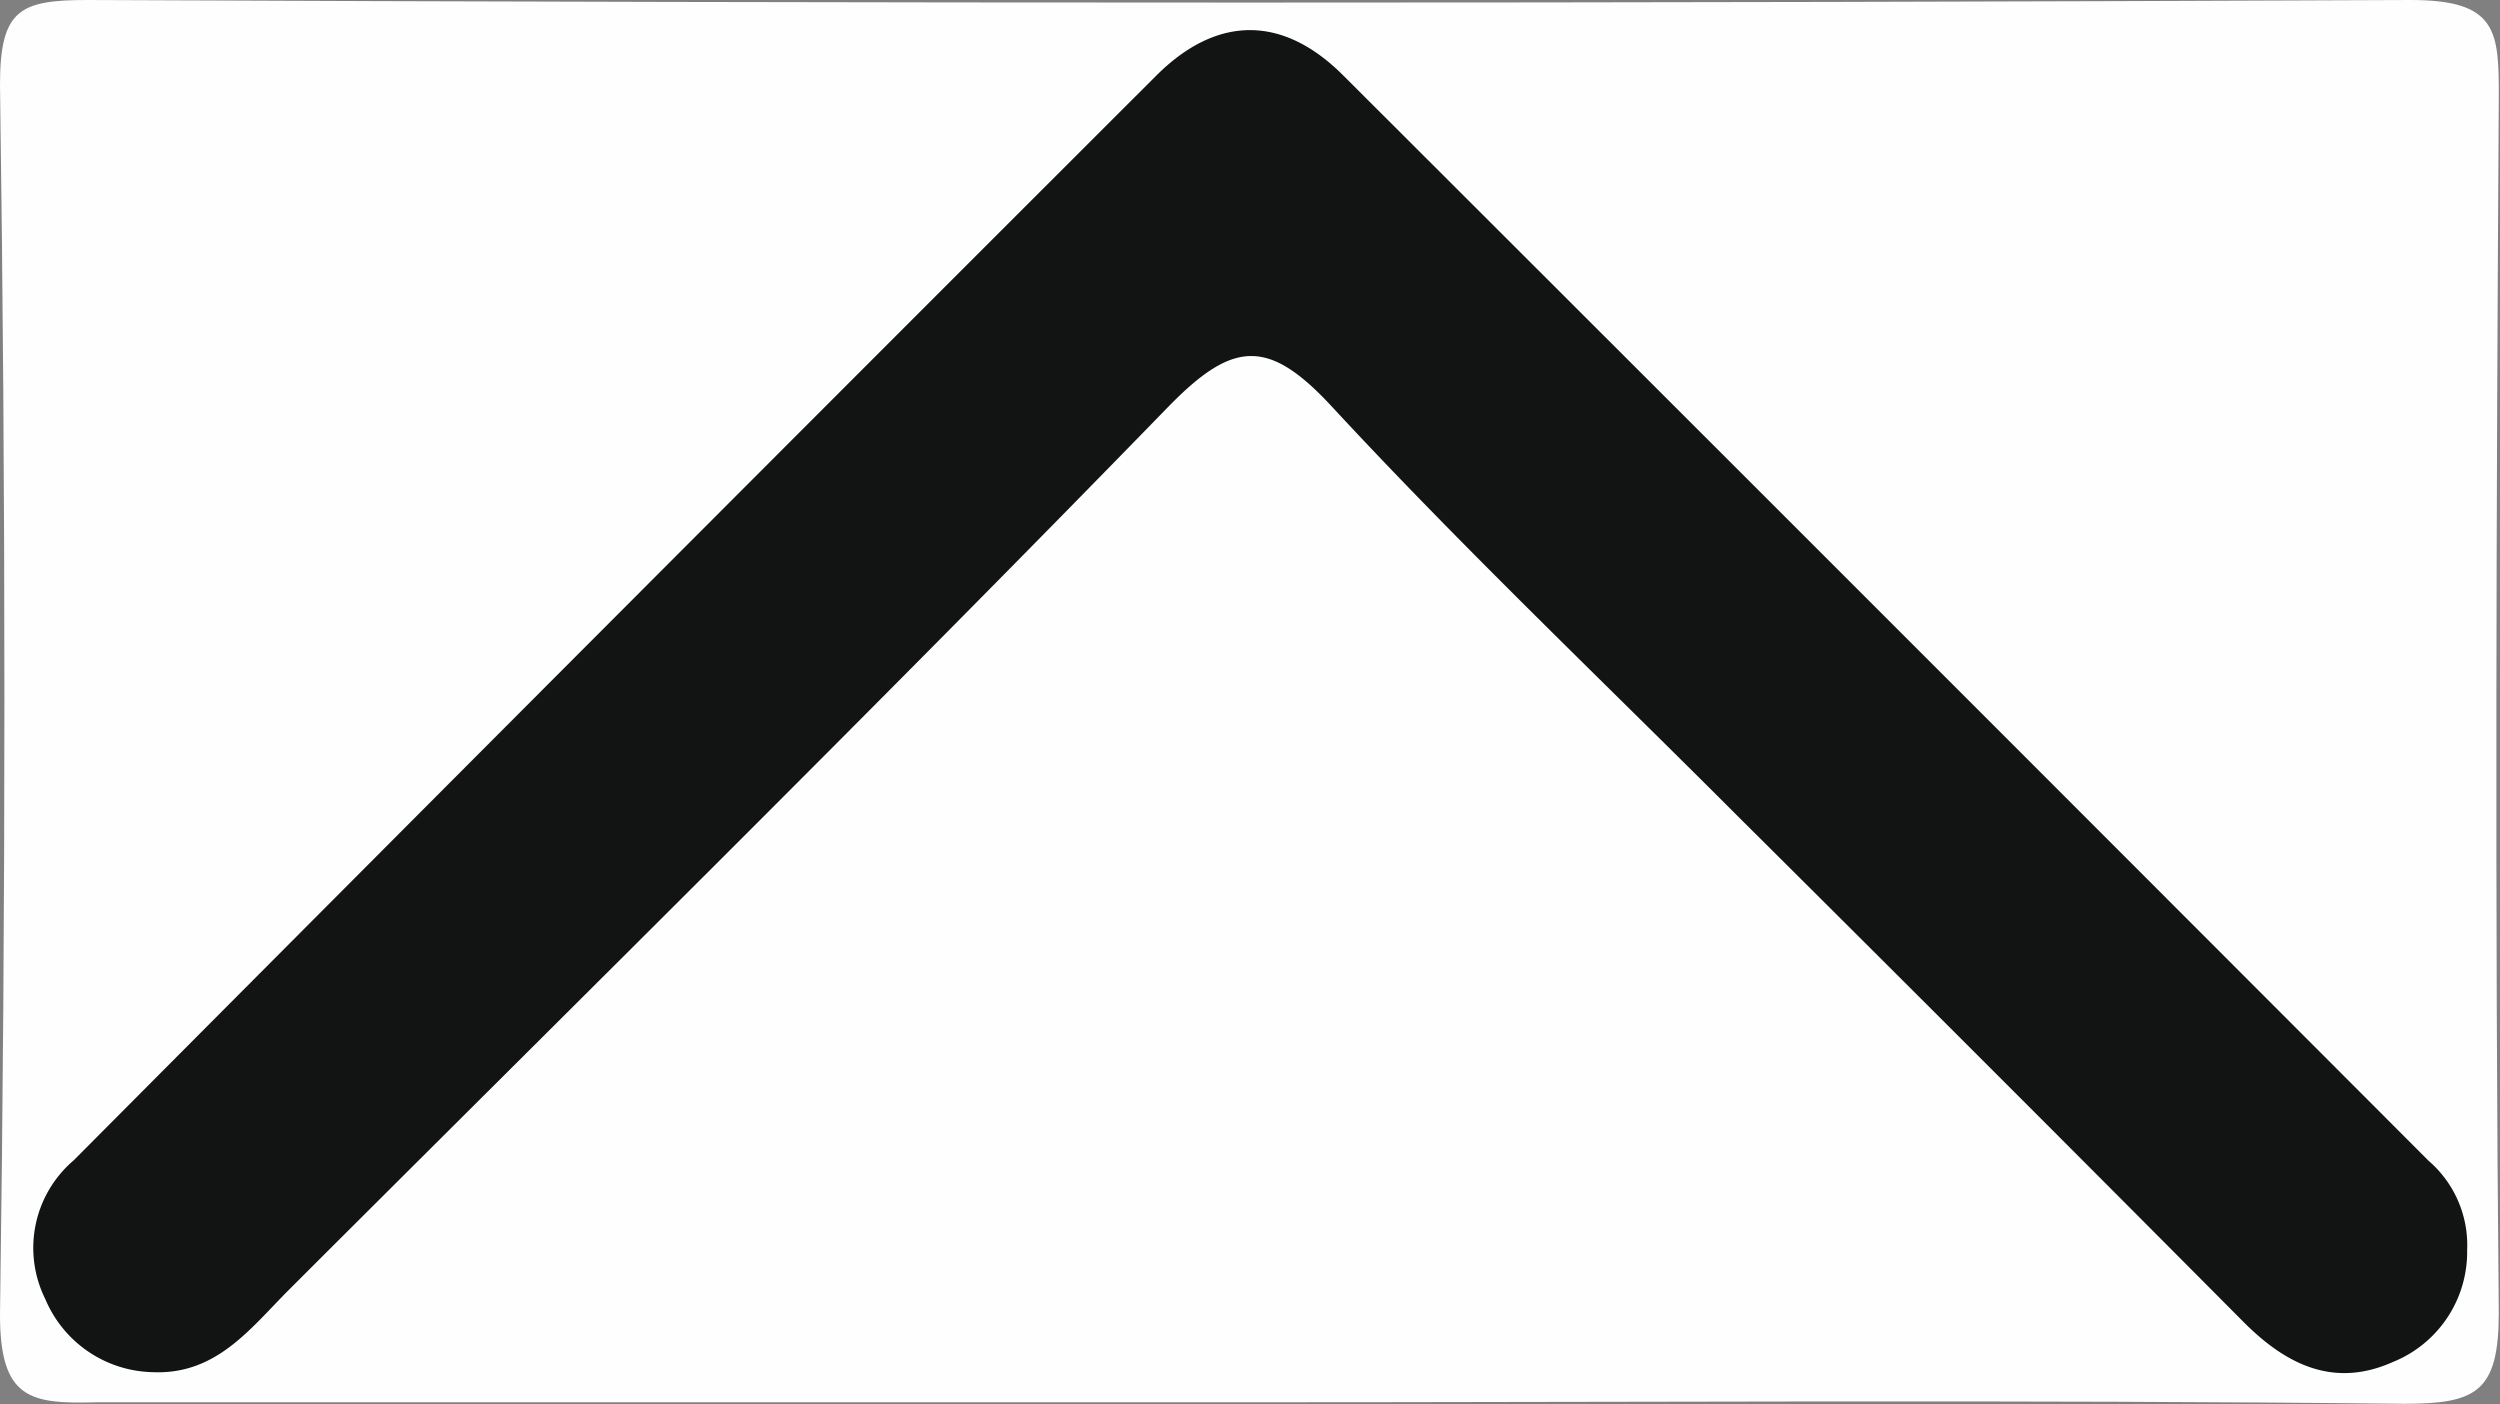 <svg xmlns="http://www.w3.org/2000/svg" viewBox="0 0 82.17 46.15"><rect x="0" y="0" width="82.17" height="46.15" fill="#808080" stroke="none"/><defs><style>.cls-1{fill:#fefefe;}.cls-2{fill:#121313;}</style></defs><title>Asset 1</title><g id="Layer_2" data-name="Layer 2"><g id="Layer_1-2" data-name="Layer 1"><path class="cls-1" d="M41.12,46.09c-12.64,0-25.28,0-37.93,0C1,46.15,0,46,0,43.21Q.29,23,0,2.79C0,.31.65,0,2.88,0Q41.05.17,79.23,0c2.84,0,2.91,1,2.9,3.22-.08,13.31-.13,26.62,0,39.92,0,2.61-.73,3-3.12,3C66.41,46,53.77,46.09,41.12,46.09Z"/><path class="cls-2" d="M81.09,41.09a3.9,3.9,0,0,1-2.45,3.68c-1.93.86-3.5.09-4.91-1.33q-8.27-8.32-16.59-16.59C52.68,22.38,48.07,18,43.8,13.39c-2.11-2.29-3.27-2.21-5.42,0-9.51,9.78-19.23,19.36-28.88,29C8.23,43.66,7.11,45.2,5,45.1a3.92,3.92,0,0,1-3.51-2.4,3.78,3.78,0,0,1,.93-4.56Q20.18,20.29,38,2.49c2-2,4.17-2,6.16,0Q62,20.3,79.82,38.15A3.66,3.66,0,0,1,81.09,41.09Z"/></g></g></svg>